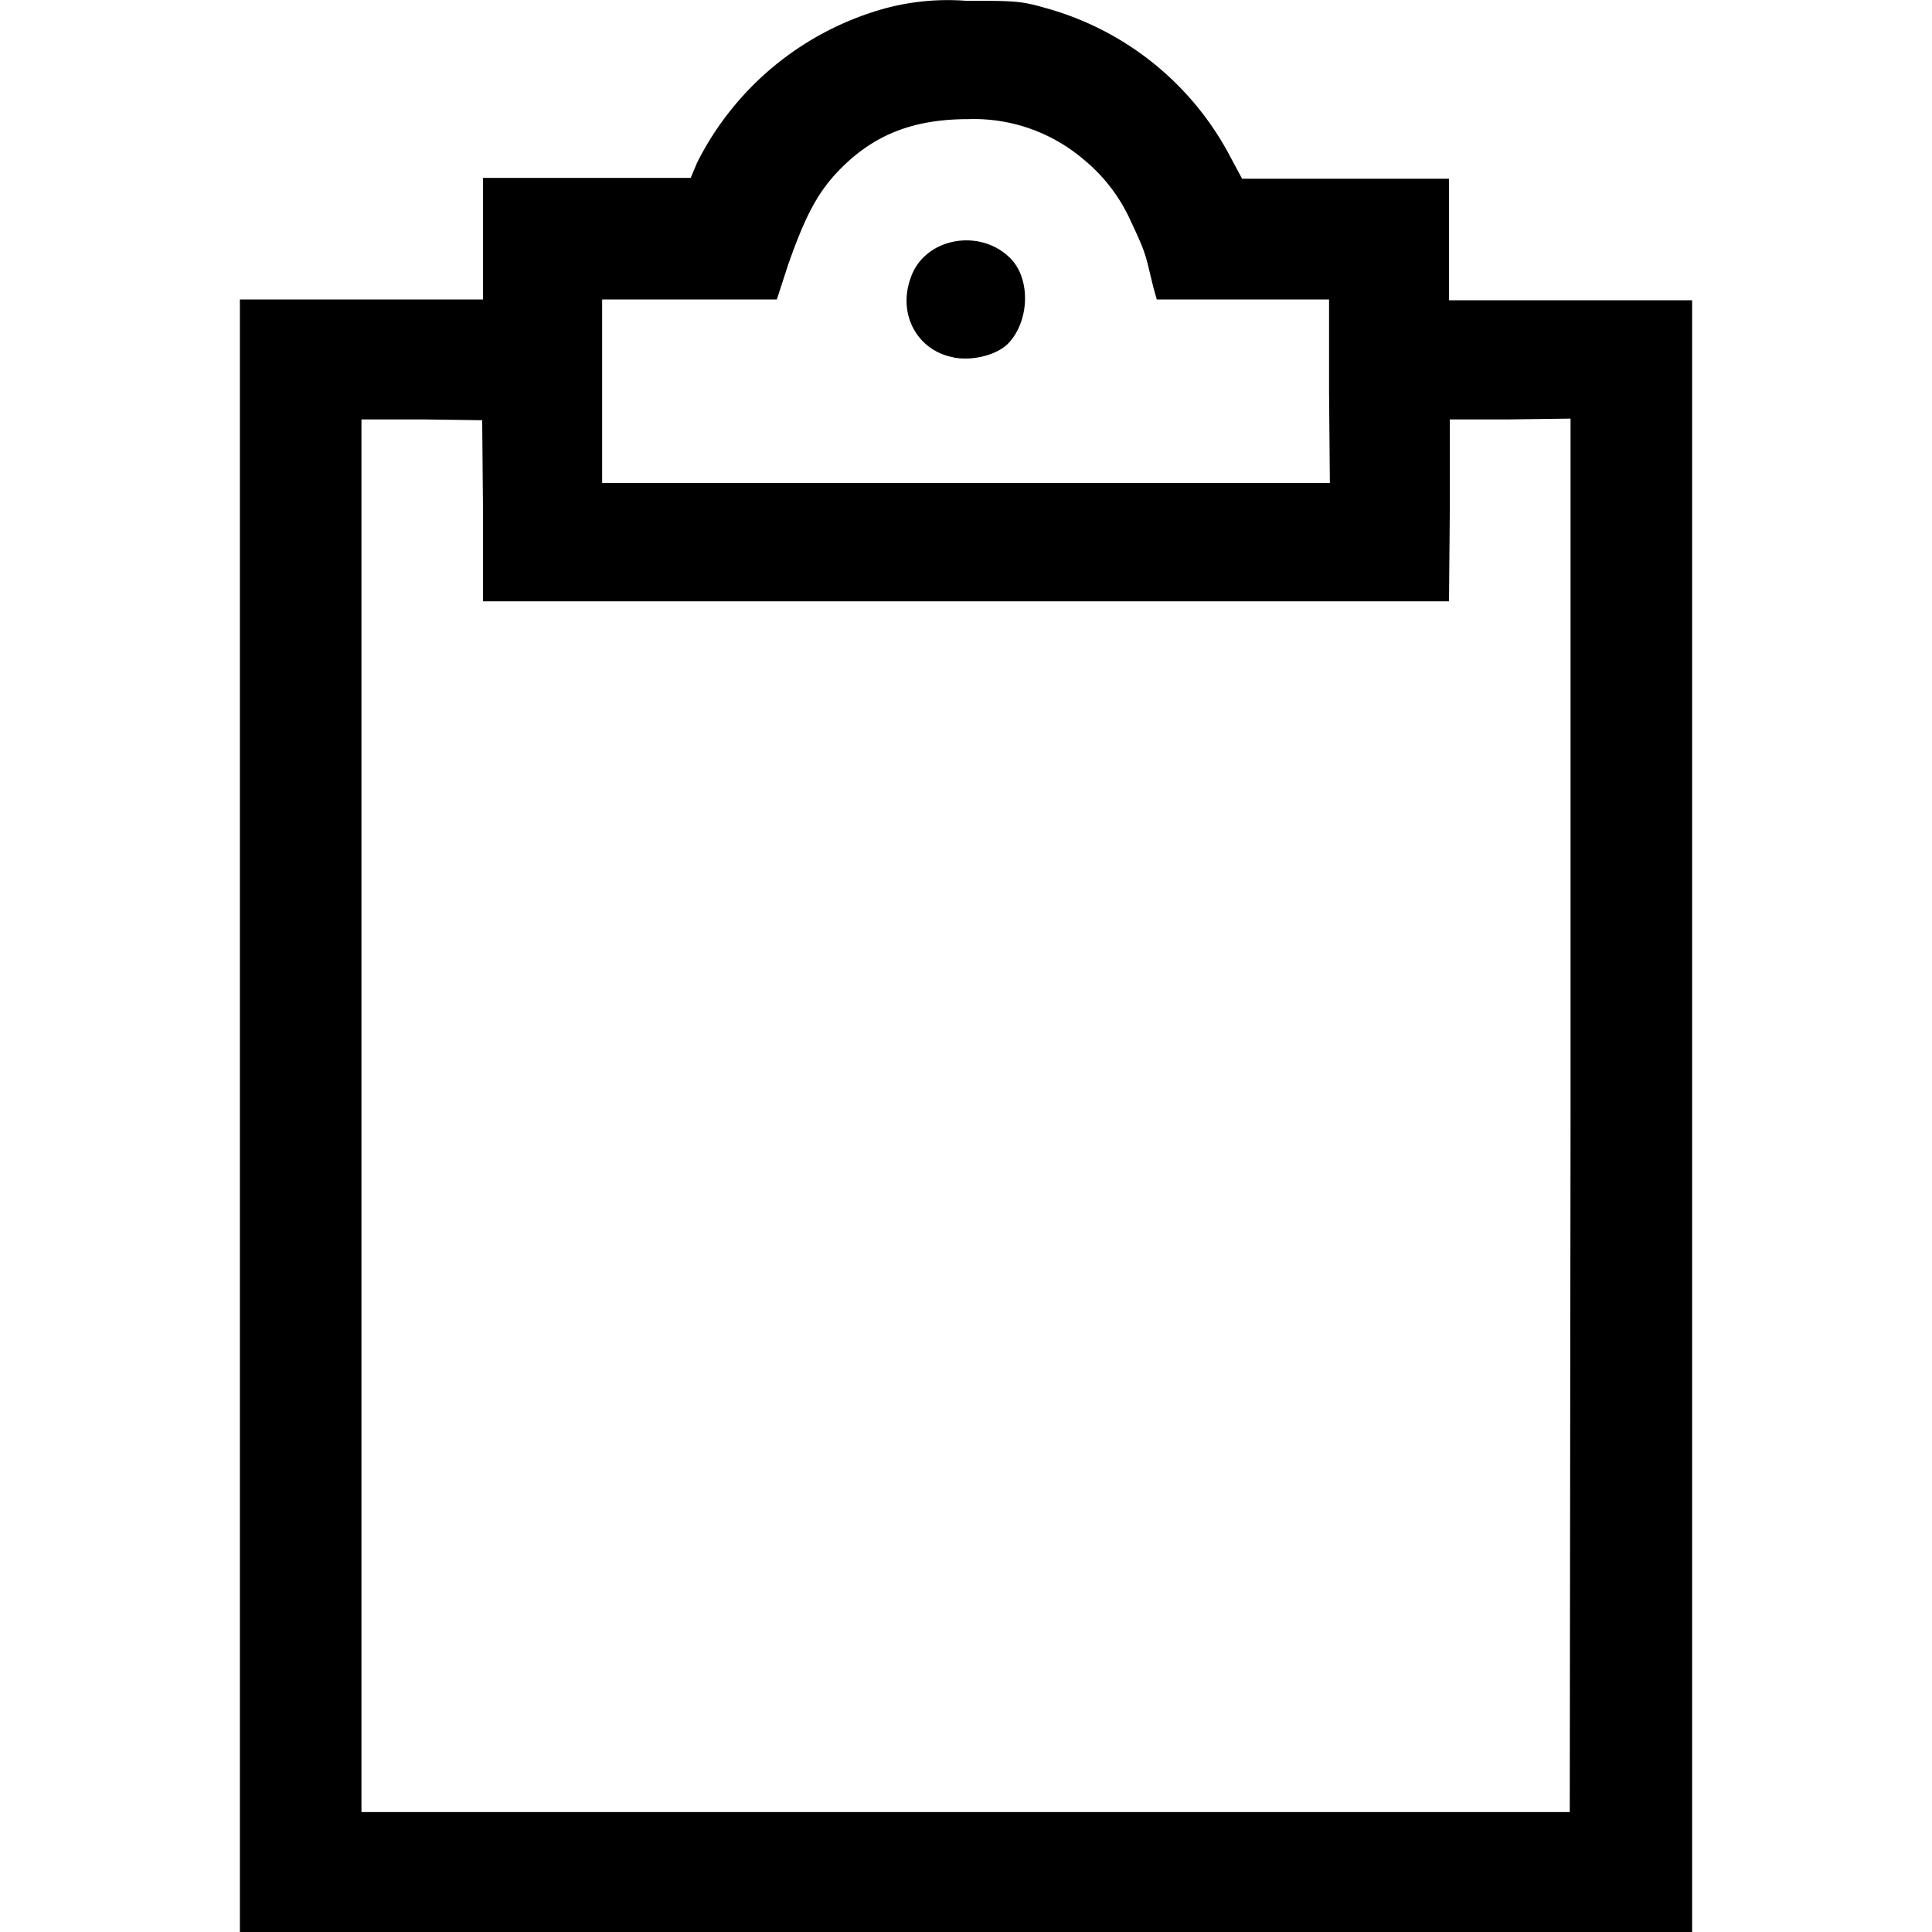 <svg xmlns="http://www.w3.org/2000/svg" width="24" height="24" viewBox="0 0 24 24"><path fill="#000" d="M2.98 13.86V3.72H6V2.21h2.58l.08-.19A3.72 3.72 0 0 1 11.01.1 3 3 0 0 1 12 .01c.6 0 .68 0 .99.09a3.7 3.7 0 0 1 2.3 1.86l.14.26H18v1.51h3.02V24H2.98Zm16.53 0V5.2l-.75.01h-.75v1.13L18 7.47H6V6.34l-.01-1.12-.75-.01h-.75v17.3H19.5Zm-3-9V3.72h-2.14l-.04-.14-.07-.29c-.05-.2-.1-.3-.23-.58a2.1 2.1 0 0 0-.57-.73 2.1 2.1 0 0 0-1.43-.5c-.7 0-1.2.2-1.64.67-.25.27-.4.57-.6 1.14l-.14.43H7.48V6h9.04Zm-4.66-.42c-.45-.08-.7-.53-.54-.98.17-.52.9-.64 1.27-.22.22.26.2.74-.04 1.01-.13.15-.44.24-.7.19Z"/></svg>

